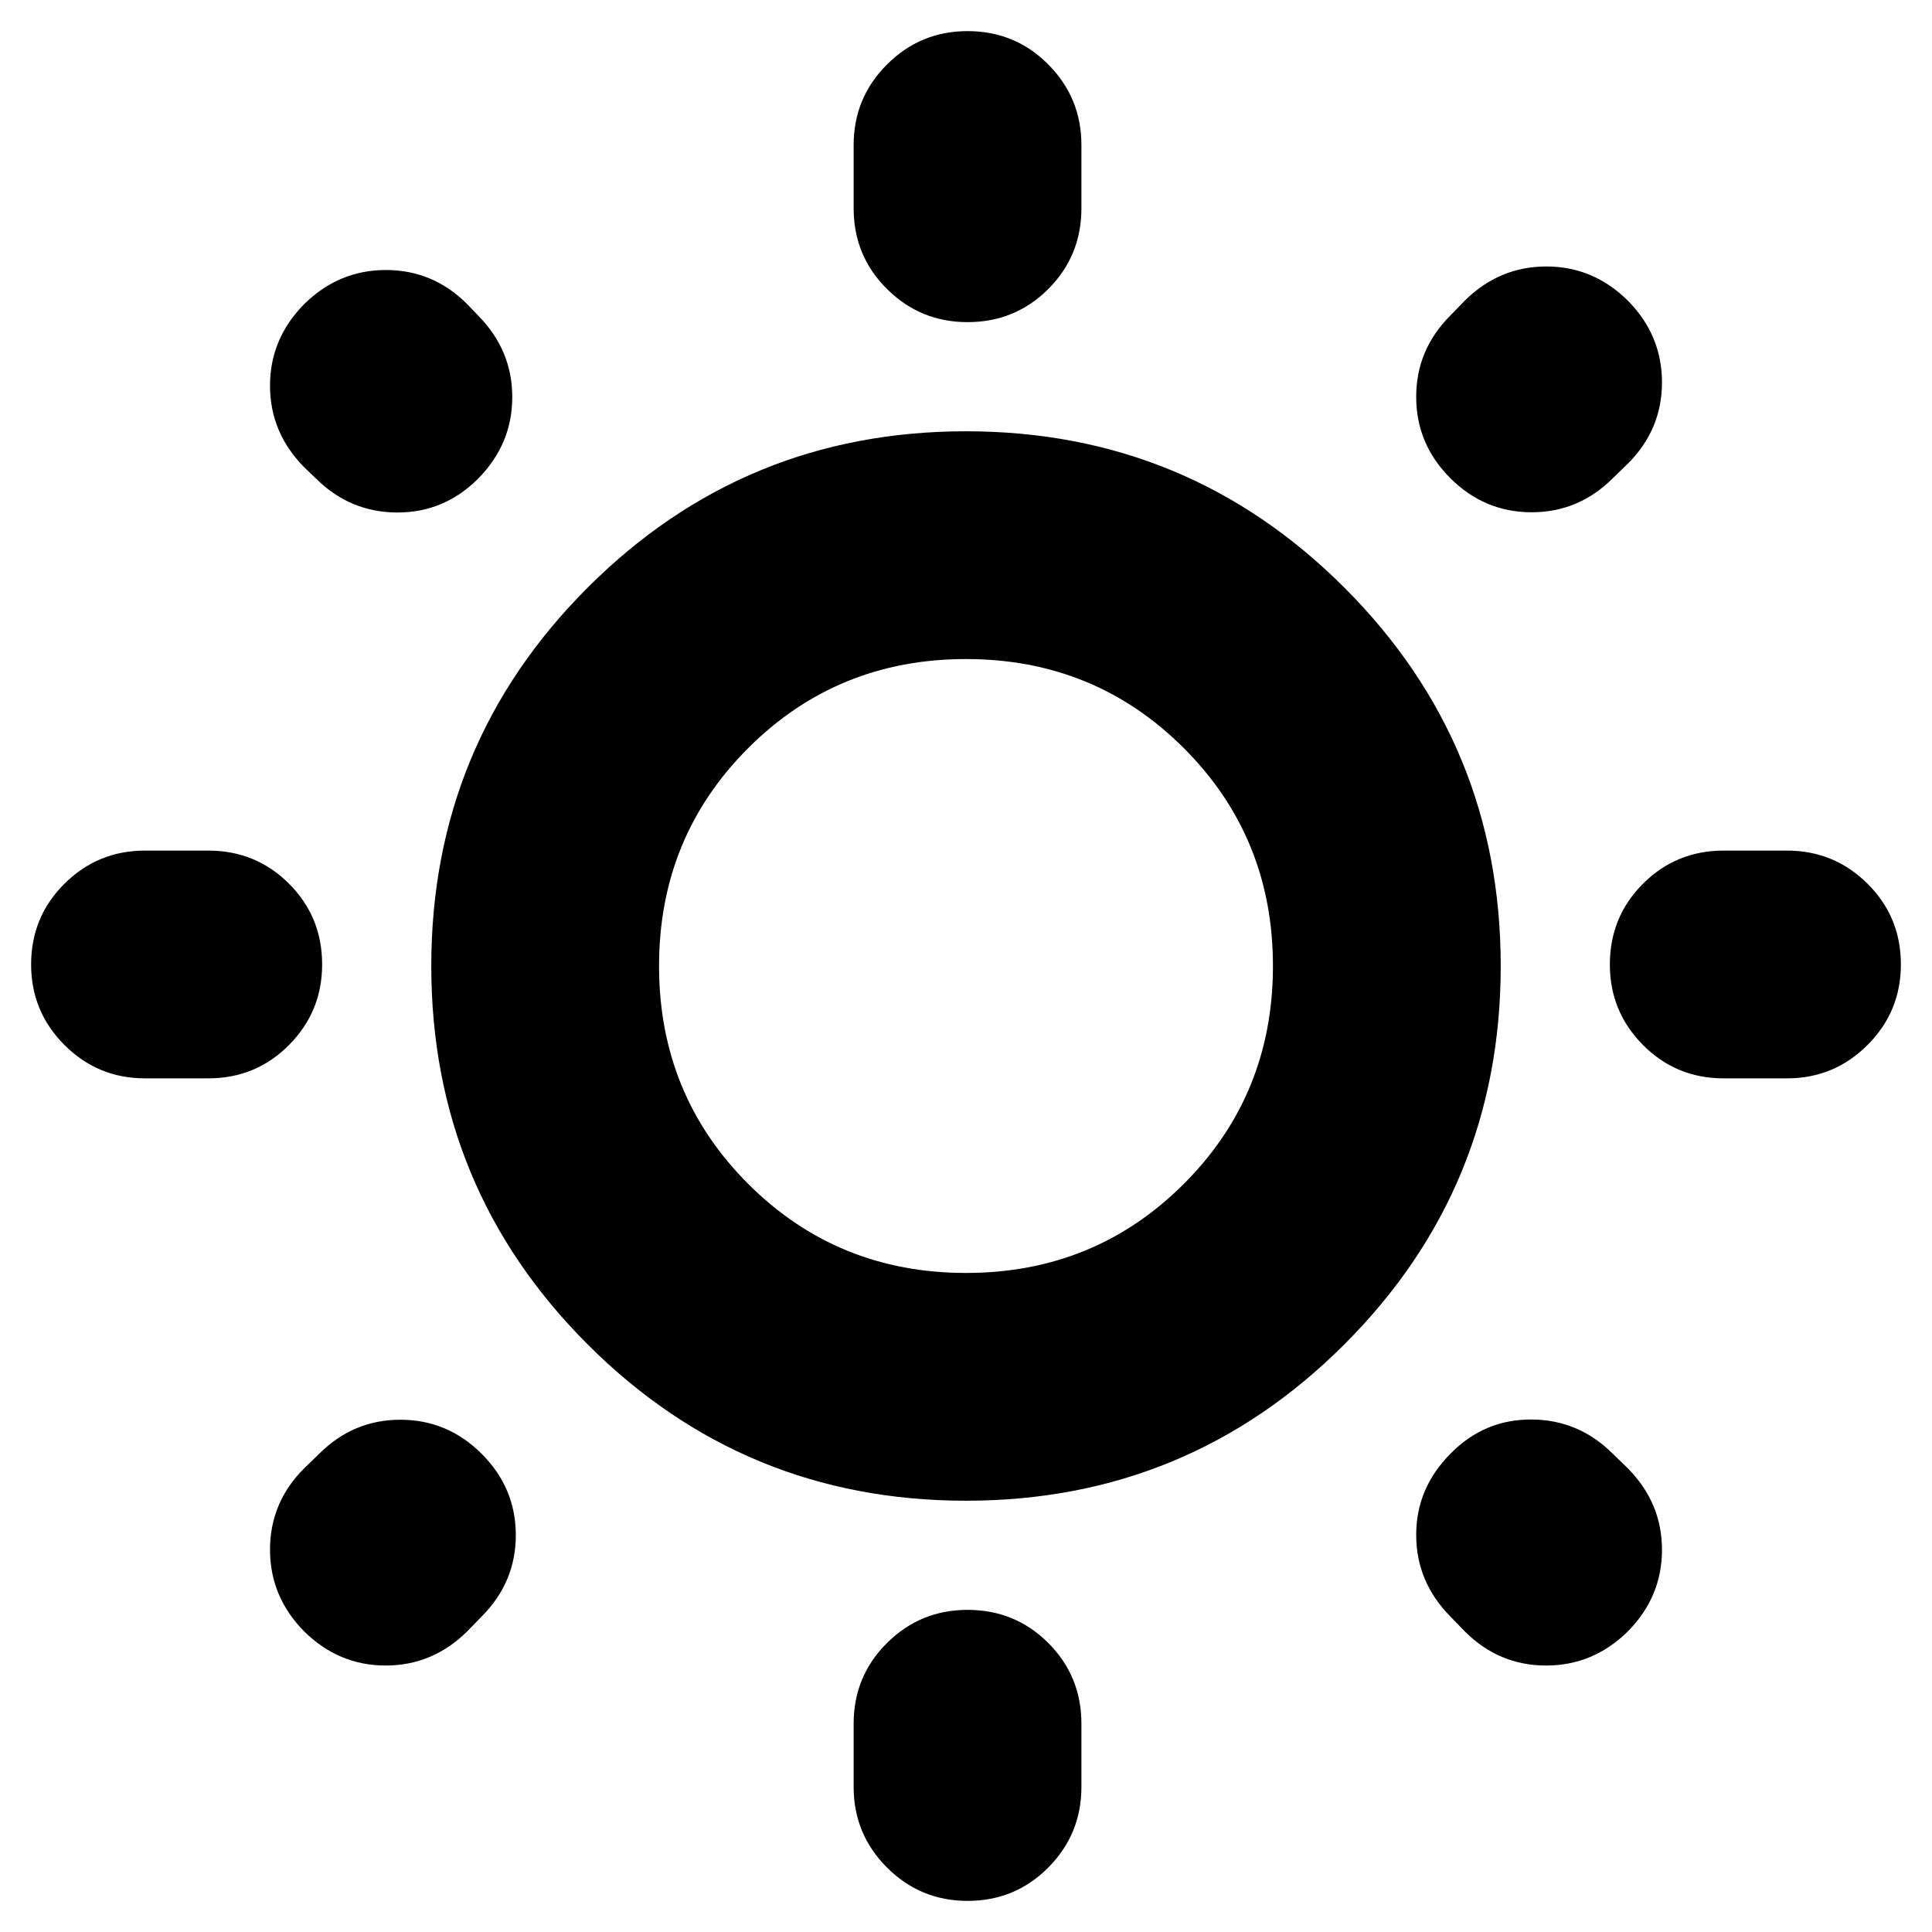 <svg xmlns="http://www.w3.org/2000/svg" height="24" viewBox="0 -960 960 960" width="24"><path d="M424.17-856.52v-31.44q0-23.43 16.58-40.01 16.58-16.57 40.01-16.57 23.67 0 40.13 16.57 16.46 16.58 16.46 40.01v31.44q0 23.67-16.46 40.13t-40.13 16.46q-23.43 0-40.01-16.46t-16.58-40.13Zm0 784.48v-31.44q0-23.67 16.58-40.13t40.01-16.46q23.67 0 40.13 16.46t16.46 40.13v31.44q0 23.43-16.46 40.01-16.46 16.57-40.13 16.57-23.43 0-40.01-16.57-16.58-16.58-16.58-40.01Zm463.79-352.13h-31.44q-23.67 0-40.13-16.58t-16.46-40.01q0-23.67 16.46-40.13t40.13-16.46h31.44q23.43 0 40.01 16.46 16.57 16.46 16.57 40.13 0 23.43-16.57 40.01-16.58 16.58-40.01 16.58Zm-784.48 0H72.04q-23.43 0-40.01-16.58-16.57-16.58-16.57-40.01 0-23.67 16.57-40.13 16.58-16.46 40.01-16.46h31.44q23.67 0 40.13 16.46t16.46 40.13q0 23.43-16.46 40.01t-40.13 16.58Zm705.39-305.44-7.44 7.2q-16.95 16.95-40.39 16.95-23.43 0-40.39-16.95-16.95-16.96-16.95-40.39 0-23.44 16.95-40.4l7.2-7.43q17.19-16.96 40.51-16.96 23.31 0 40.51 16.96 16.96 17.2 16.96 40.63 0 23.43-16.96 40.39ZM239.35-156.8l-7.2 7.43q-17.19 16.96-40.51 16.96-23.31 0-40.51-16.96-16.96-17.2-16.96-40.63 0-23.43 16.96-40.39l7.44-7.2q16.95-16.95 40.39-16.95 23.43 0 40.39 16.95 16.95 16.96 16.95 40.39 0 23.44-16.95 40.4Zm488.5 7.43-7.2-7.43Q703.7-174 703.7-197.32q0-23.31 17.19-40.51 16.72-16.95 40.15-16.83 23.44.12 40.39 17.07l7.44 7.2q16.96 17.19 16.96 40.51 0 23.31-16.96 40.51-17.2 16.96-40.63 16.96-23.44 0-40.39-16.96ZM156.8-722.41l-5.67-5.44q-16.96-17.19-16.96-40.51 0-23.31 16.96-40.51 17.2-16.96 40.63-16.96 23.44 0 40.39 16.96l5.44 5.67q16.95 17.2 16.95 40.52 0 23.31-16.95 40.51-16.96 16.95-40.39 16.83-23.44-.12-40.4-17.07ZM480-214.3q-110.33 0-188.01-77.69Q214.3-369.67 214.3-480q0-110.33 77.69-188.01Q369.67-745.7 480-745.7q110.33 0 188.01 77.69Q745.7-590.33 745.7-480q0 110.33-77.69 188.01Q590.33-214.3 480-214.3Zm0-113.18q63.98 0 108.25-44.27T632.52-480q0-63.98-44.27-108.25T480-632.52q-63.98 0-108.25 44.27T327.48-480q0 63.98 44.27 108.25T480-327.48ZM480-480Z"/></svg>